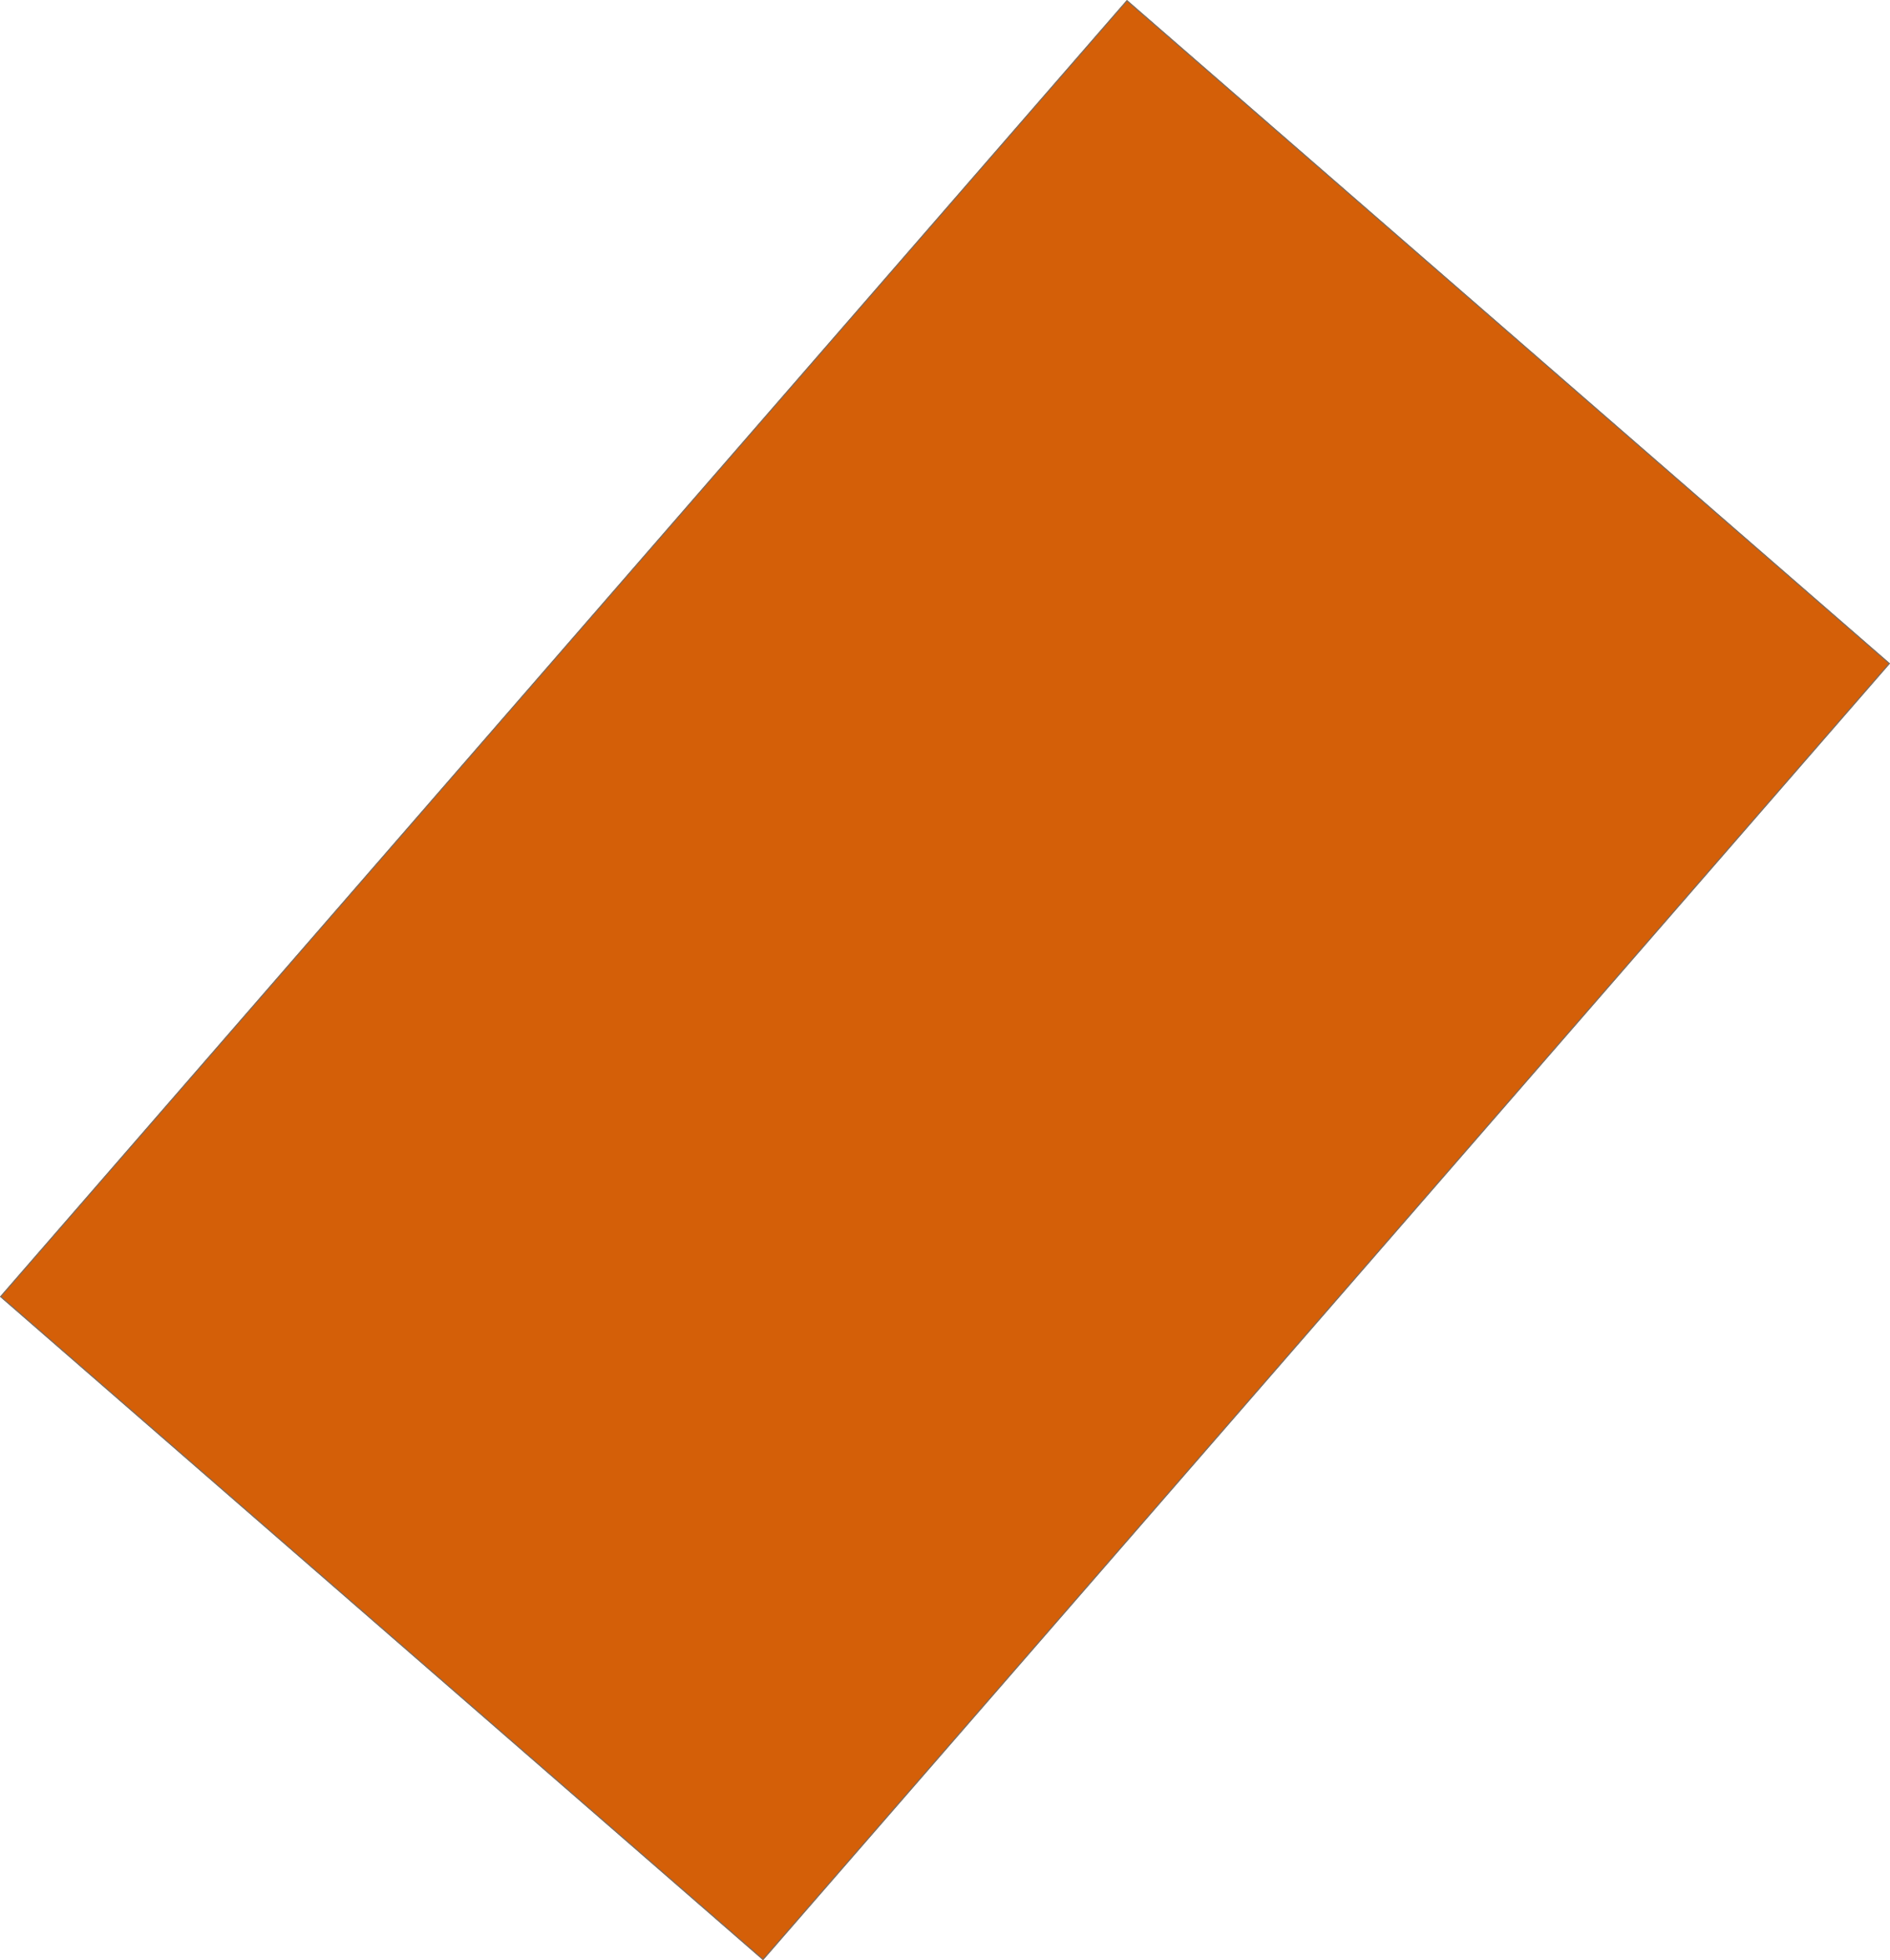 <svg xmlns="http://www.w3.org/2000/svg" width="1911.366" height="1981.865" viewBox="0 0 1911.366 1981.865">
  <defs>
    <style>
      .cls-1 {
        fill: #d45f08;
        stroke: #707070;
      }

      .cls-2 {
        stroke: none;
      }

      .cls-3 {
        fill: none;
      }
    </style>
  </defs>
  <g id="Rectangle_3" data-name="Rectangle 3" class="cls-1" transform="translate(1139.668) rotate(41)">
    <rect class="cls-2" width="1022.511" height="1737.142"/>
    <rect class="cls-3" x="0.5" y="0.5" width="1021.511" height="1736.142"/>
  </g>
</svg>
